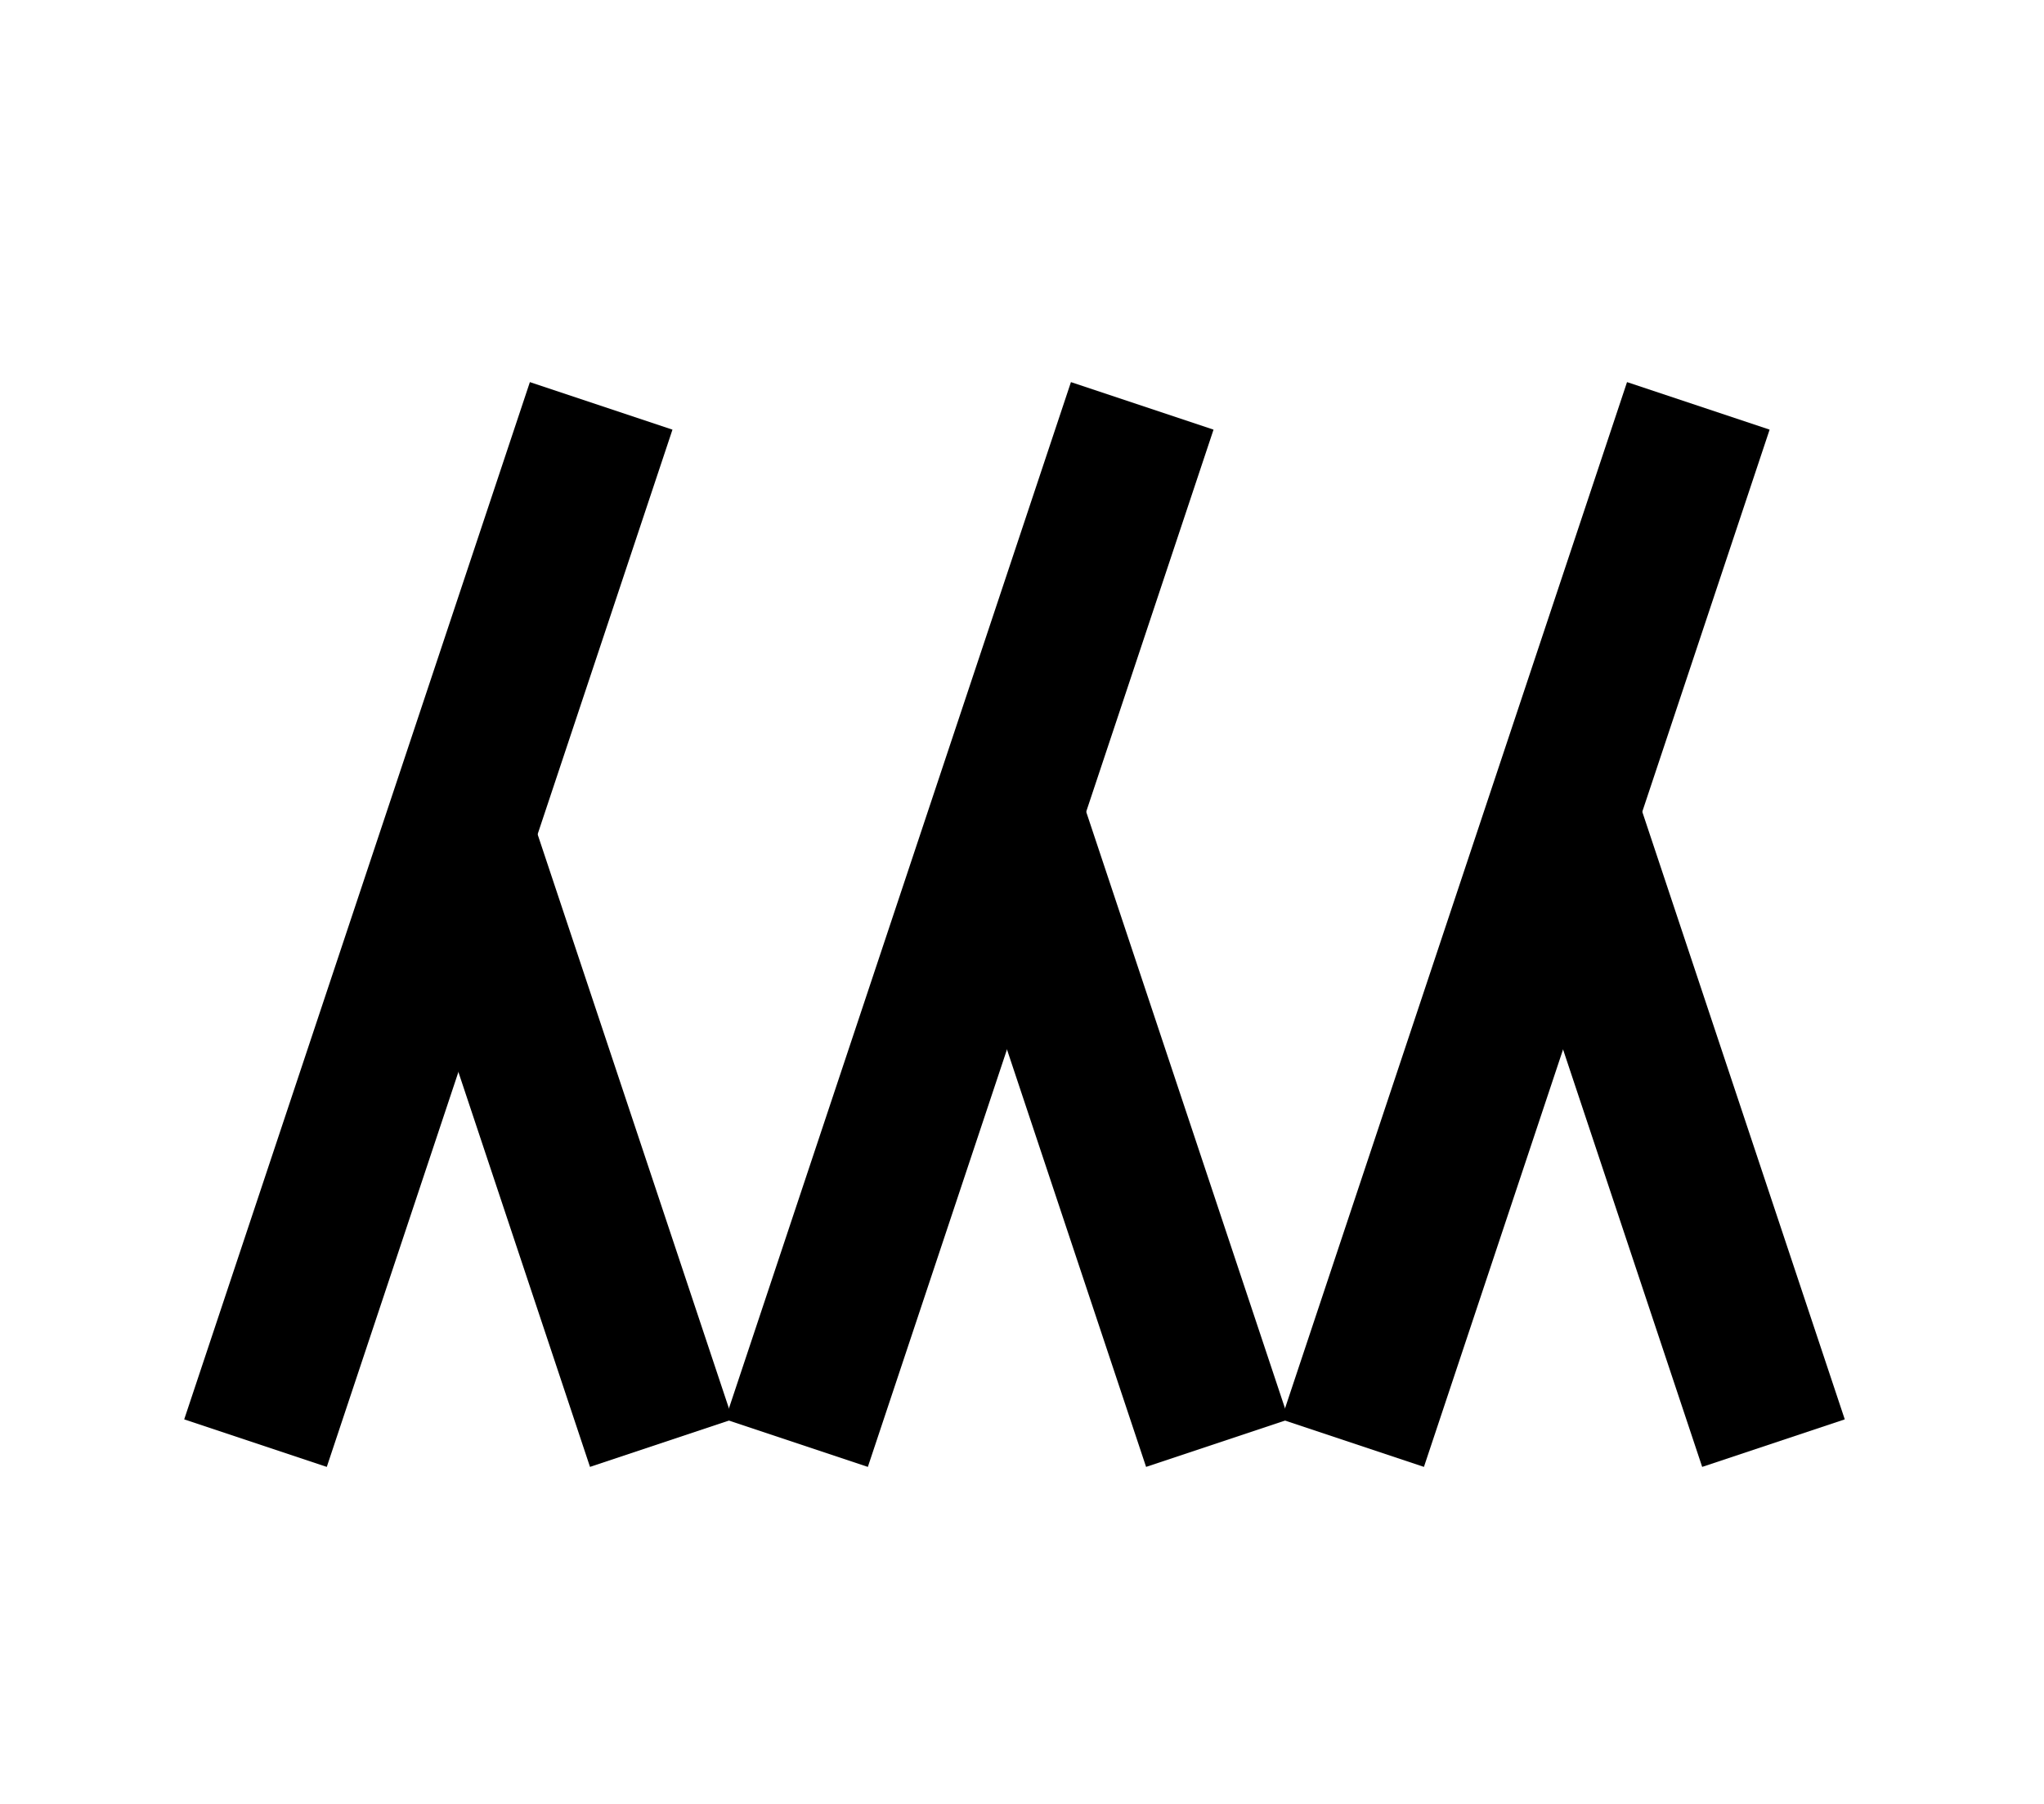 <?xml version="1.0" encoding="UTF-8"?>
<svg width="136mm" height="120mm" version="1.1" viewBox="0 0 136 120" xmlns="http://www.w3.org/2000/svg">
    <g stroke="#000" stroke-width="10" fill="none">
        <g id="glyph">
            <path d="m17 96l23-69"></path>
            <path d="m44 96l-14-42"></path>
            <path d="m53 96l23-69"></path>
            <path d="m81 96l-14-42"></path>
            <path d="m90 96l23-69"></path>
            <path d="m118 96l-14-42"></path>
        </g>
    </g>
</svg>